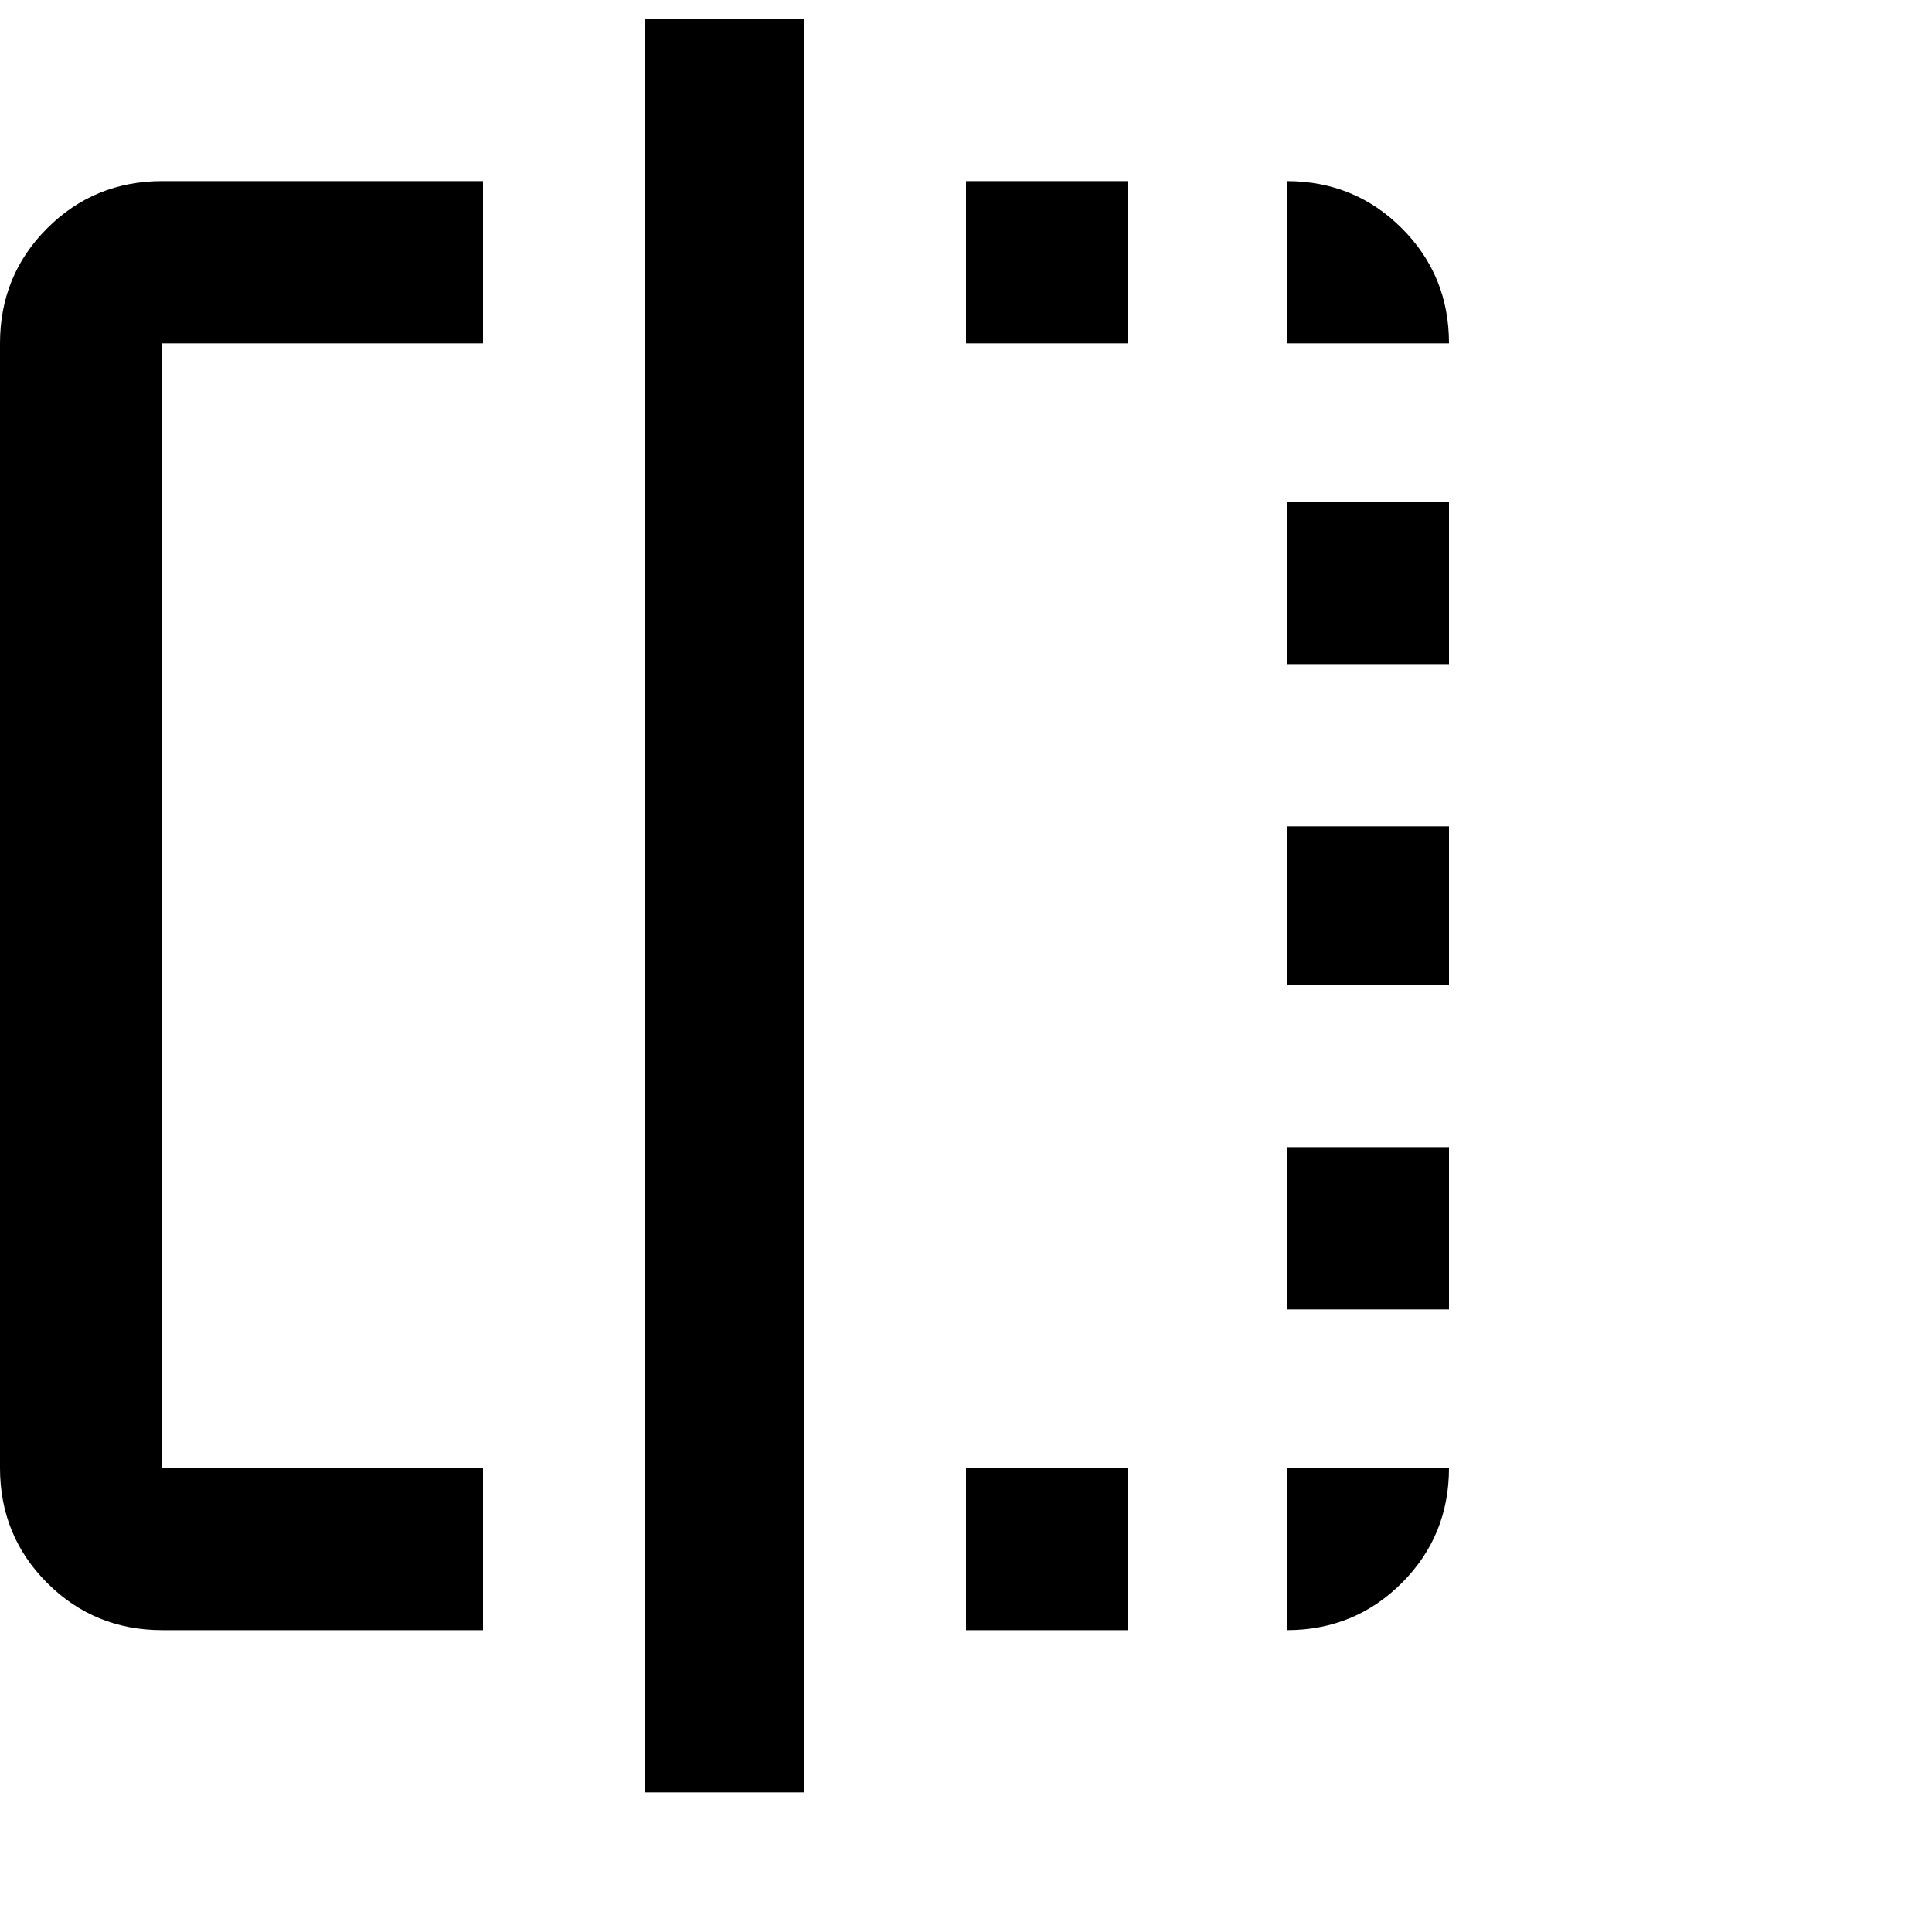 <svg xmlns="http://www.w3.org/2000/svg" version="1.1" viewBox="0 0 512 512" fill="currentColor"><path fill="currentColor" d="M256 432v-43h43v43zm85-256v-43h43v43zM0 91q0-18 12.5-30.5T43 48h85v43H43v298h85v43H43q-18 0-30.5-12.5T0 389zm341-43q18 0 30.5 12.5T384 91h-43zM171 475V5h42v470zm170-128v-43h43v43zM256 91V48h43v43zm85 170v-42h43v42zm0 171v-43h43q0 18-12.5 30.5T341 432"/></svg>